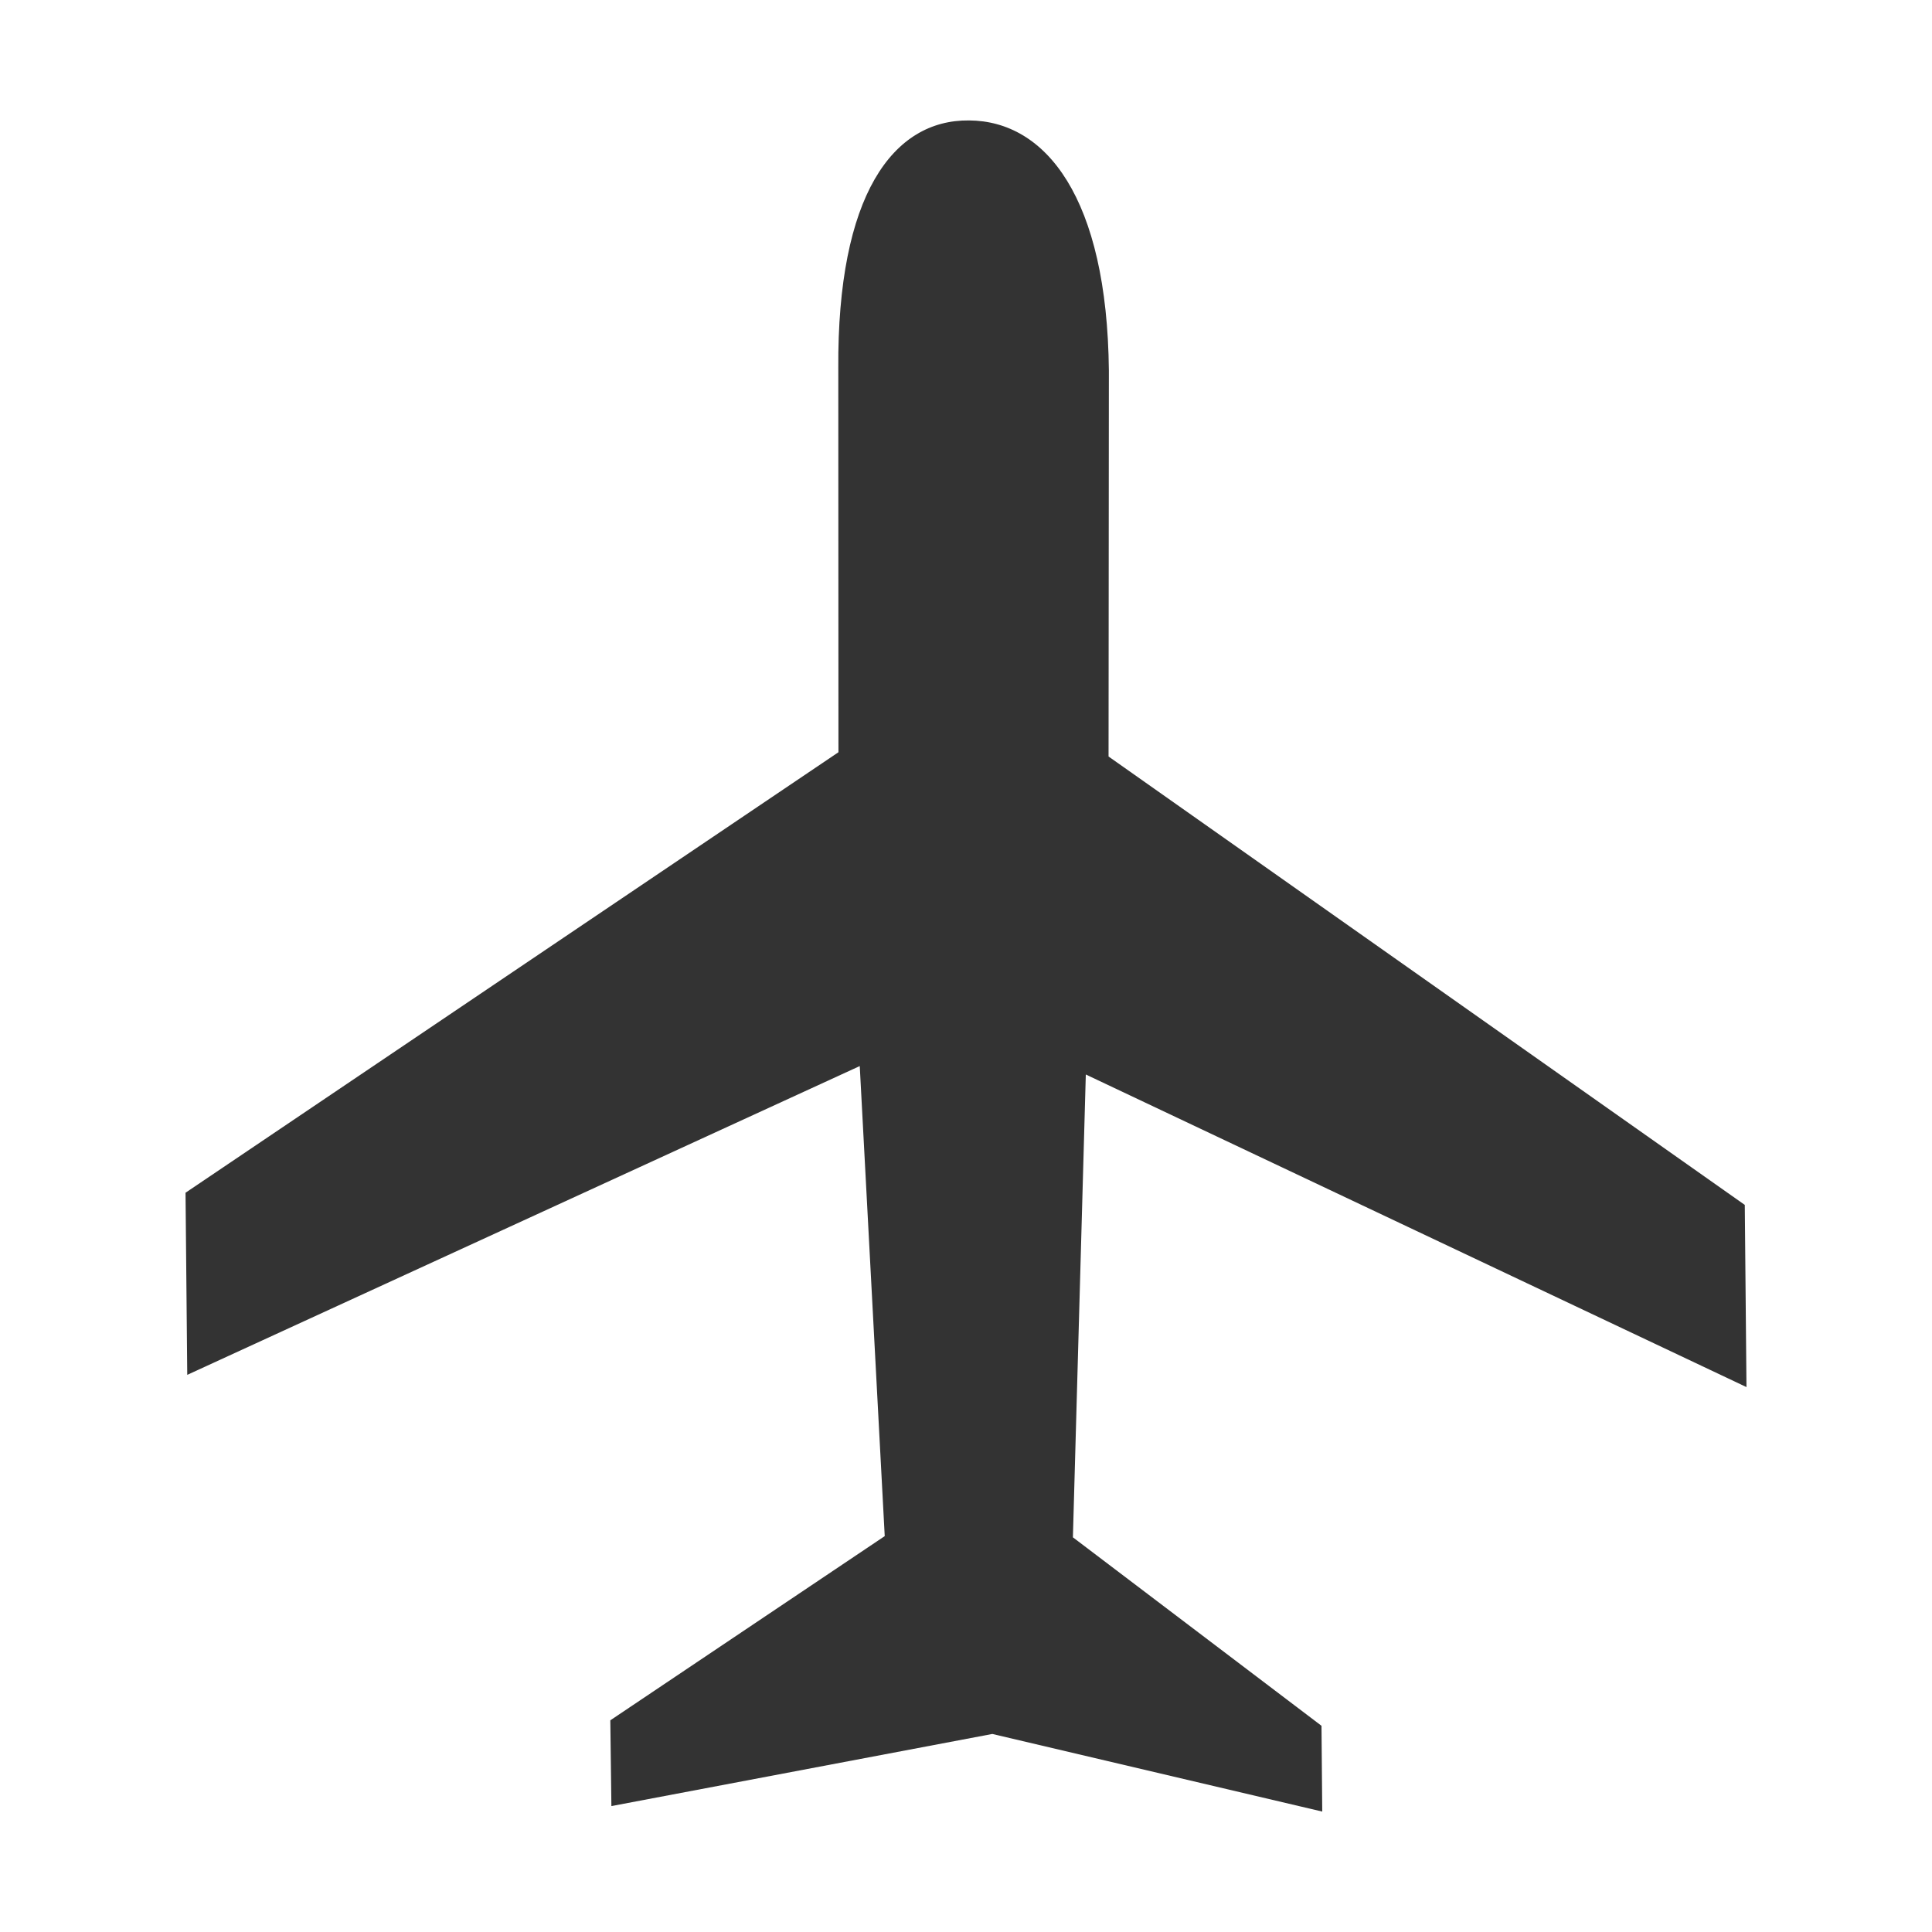 <?xml version="1.0" standalone="no"?><!DOCTYPE svg PUBLIC "-//W3C//DTD SVG 1.1//EN" "http://www.w3.org/Graphics/SVG/1.1/DTD/svg11.dtd"><svg class="icon" width="200px" height="200.00px" viewBox="0 0 1024 1024" version="1.1" xmlns="http://www.w3.org/2000/svg"><path fill="#333333" d="M444.314 195.256l0.082 203.443-346.061 233.473 0.916 96.527 356.439-163.661 13.235 249.134-145.444 97.628 0.573 45.46 201.897-38.226 174.868 41.134-0.399-45.466-131.758-99.892 6.84-245.309 350.166 165.678-0.891-96.553-337.219-237.665 0.169-204.497c-0.911-91.663-33.373-132.403-74.117-132.634-40.443-0.404-69.869 39.757-69.299 131.425z" /></svg>